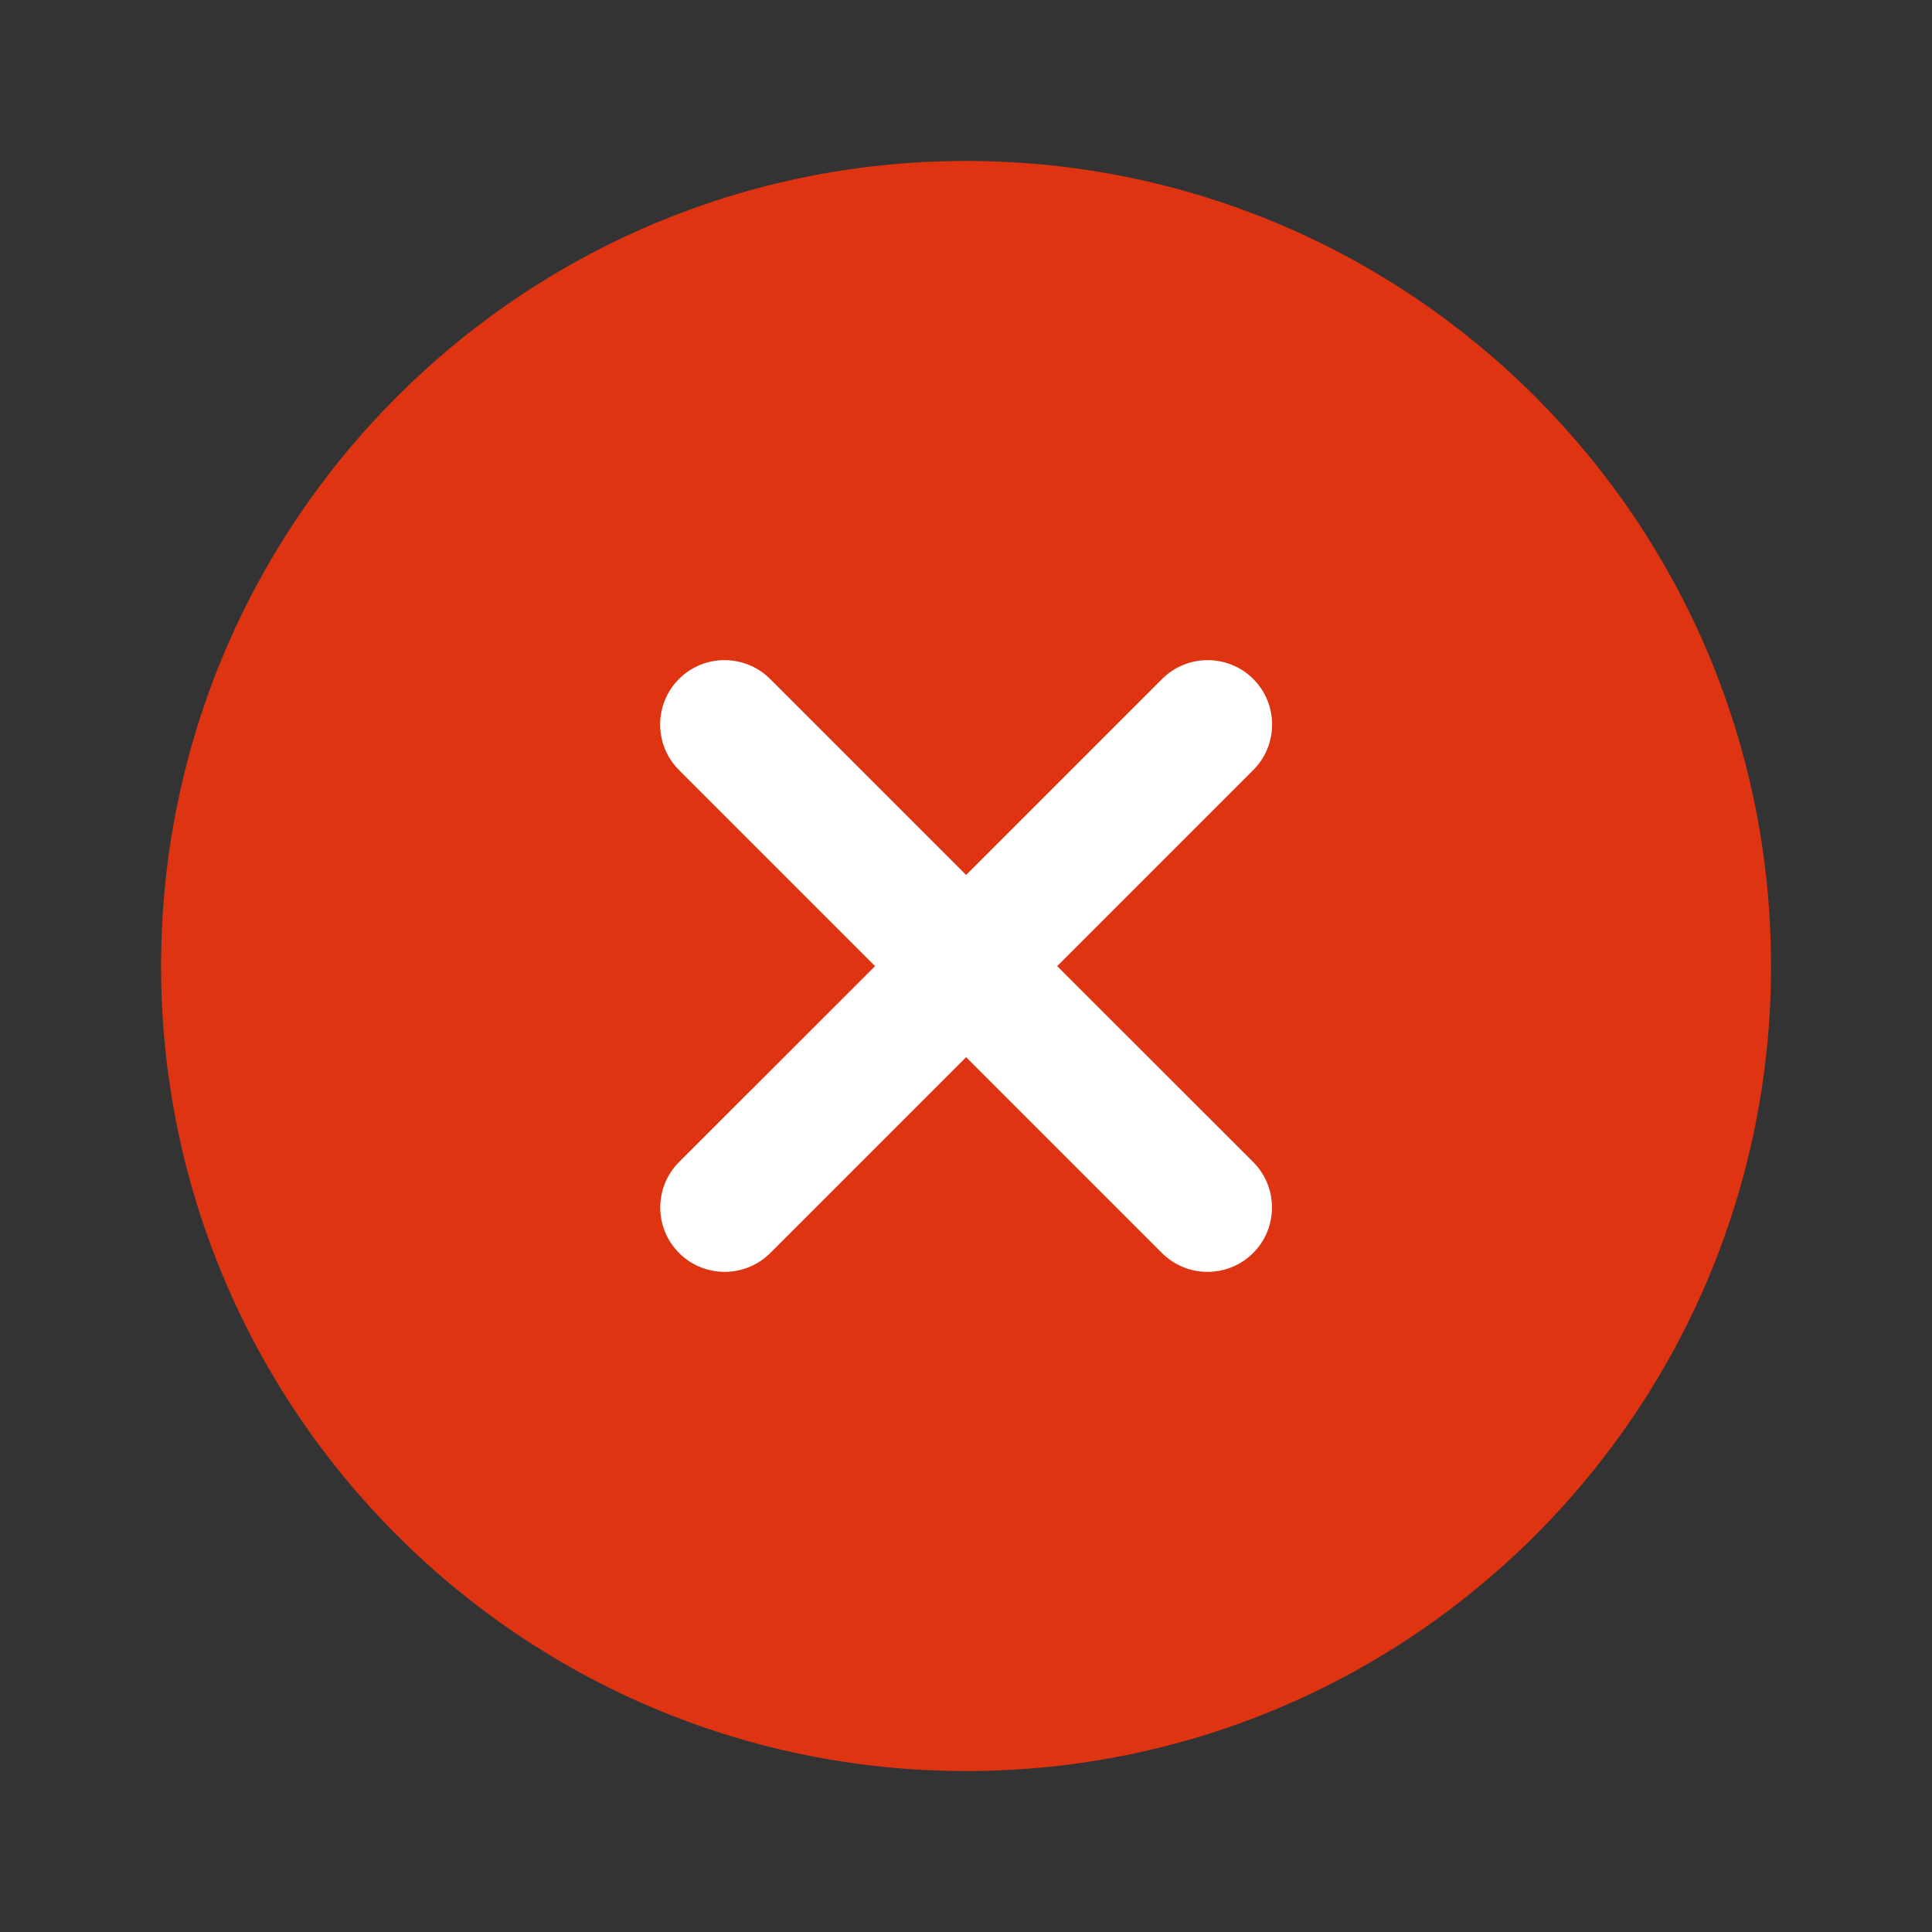 <svg width="16" height="16" viewBox="0 0 16 16" fill="none" xmlns="http://www.w3.org/2000/svg">
<rect x="0" y="0" width="16" height="16" fill="#333333" stroke="none"/>
<path d="M1.334 8C1.334 11.682 4.319 14.667 8.001 14.667C11.683 14.667 14.667 11.682 14.667 8C14.667 4.318 11.683 1.333 8.001 1.333C4.319 1.333 1.334 4.318 1.334 8Z" fill="#DE3412"/>
<path d="M9.624 5.623C9.832 5.415 10.17 5.415 10.379 5.623C10.587 5.831 10.587 6.169 10.379 6.377L8.755 8.001L10.378 9.623C10.586 9.831 10.586 10.169 10.378 10.377C10.169 10.585 9.831 10.585 9.623 10.377L8.001 8.755L6.379 10.377C6.17 10.585 5.832 10.585 5.624 10.377C5.416 10.169 5.416 9.831 5.624 9.623L7.247 8.001L5.623 6.377C5.415 6.169 5.415 5.831 5.623 5.623C5.831 5.415 6.169 5.415 6.378 5.623L8.001 7.246L9.624 5.623Z" fill="white"/>
</svg>
